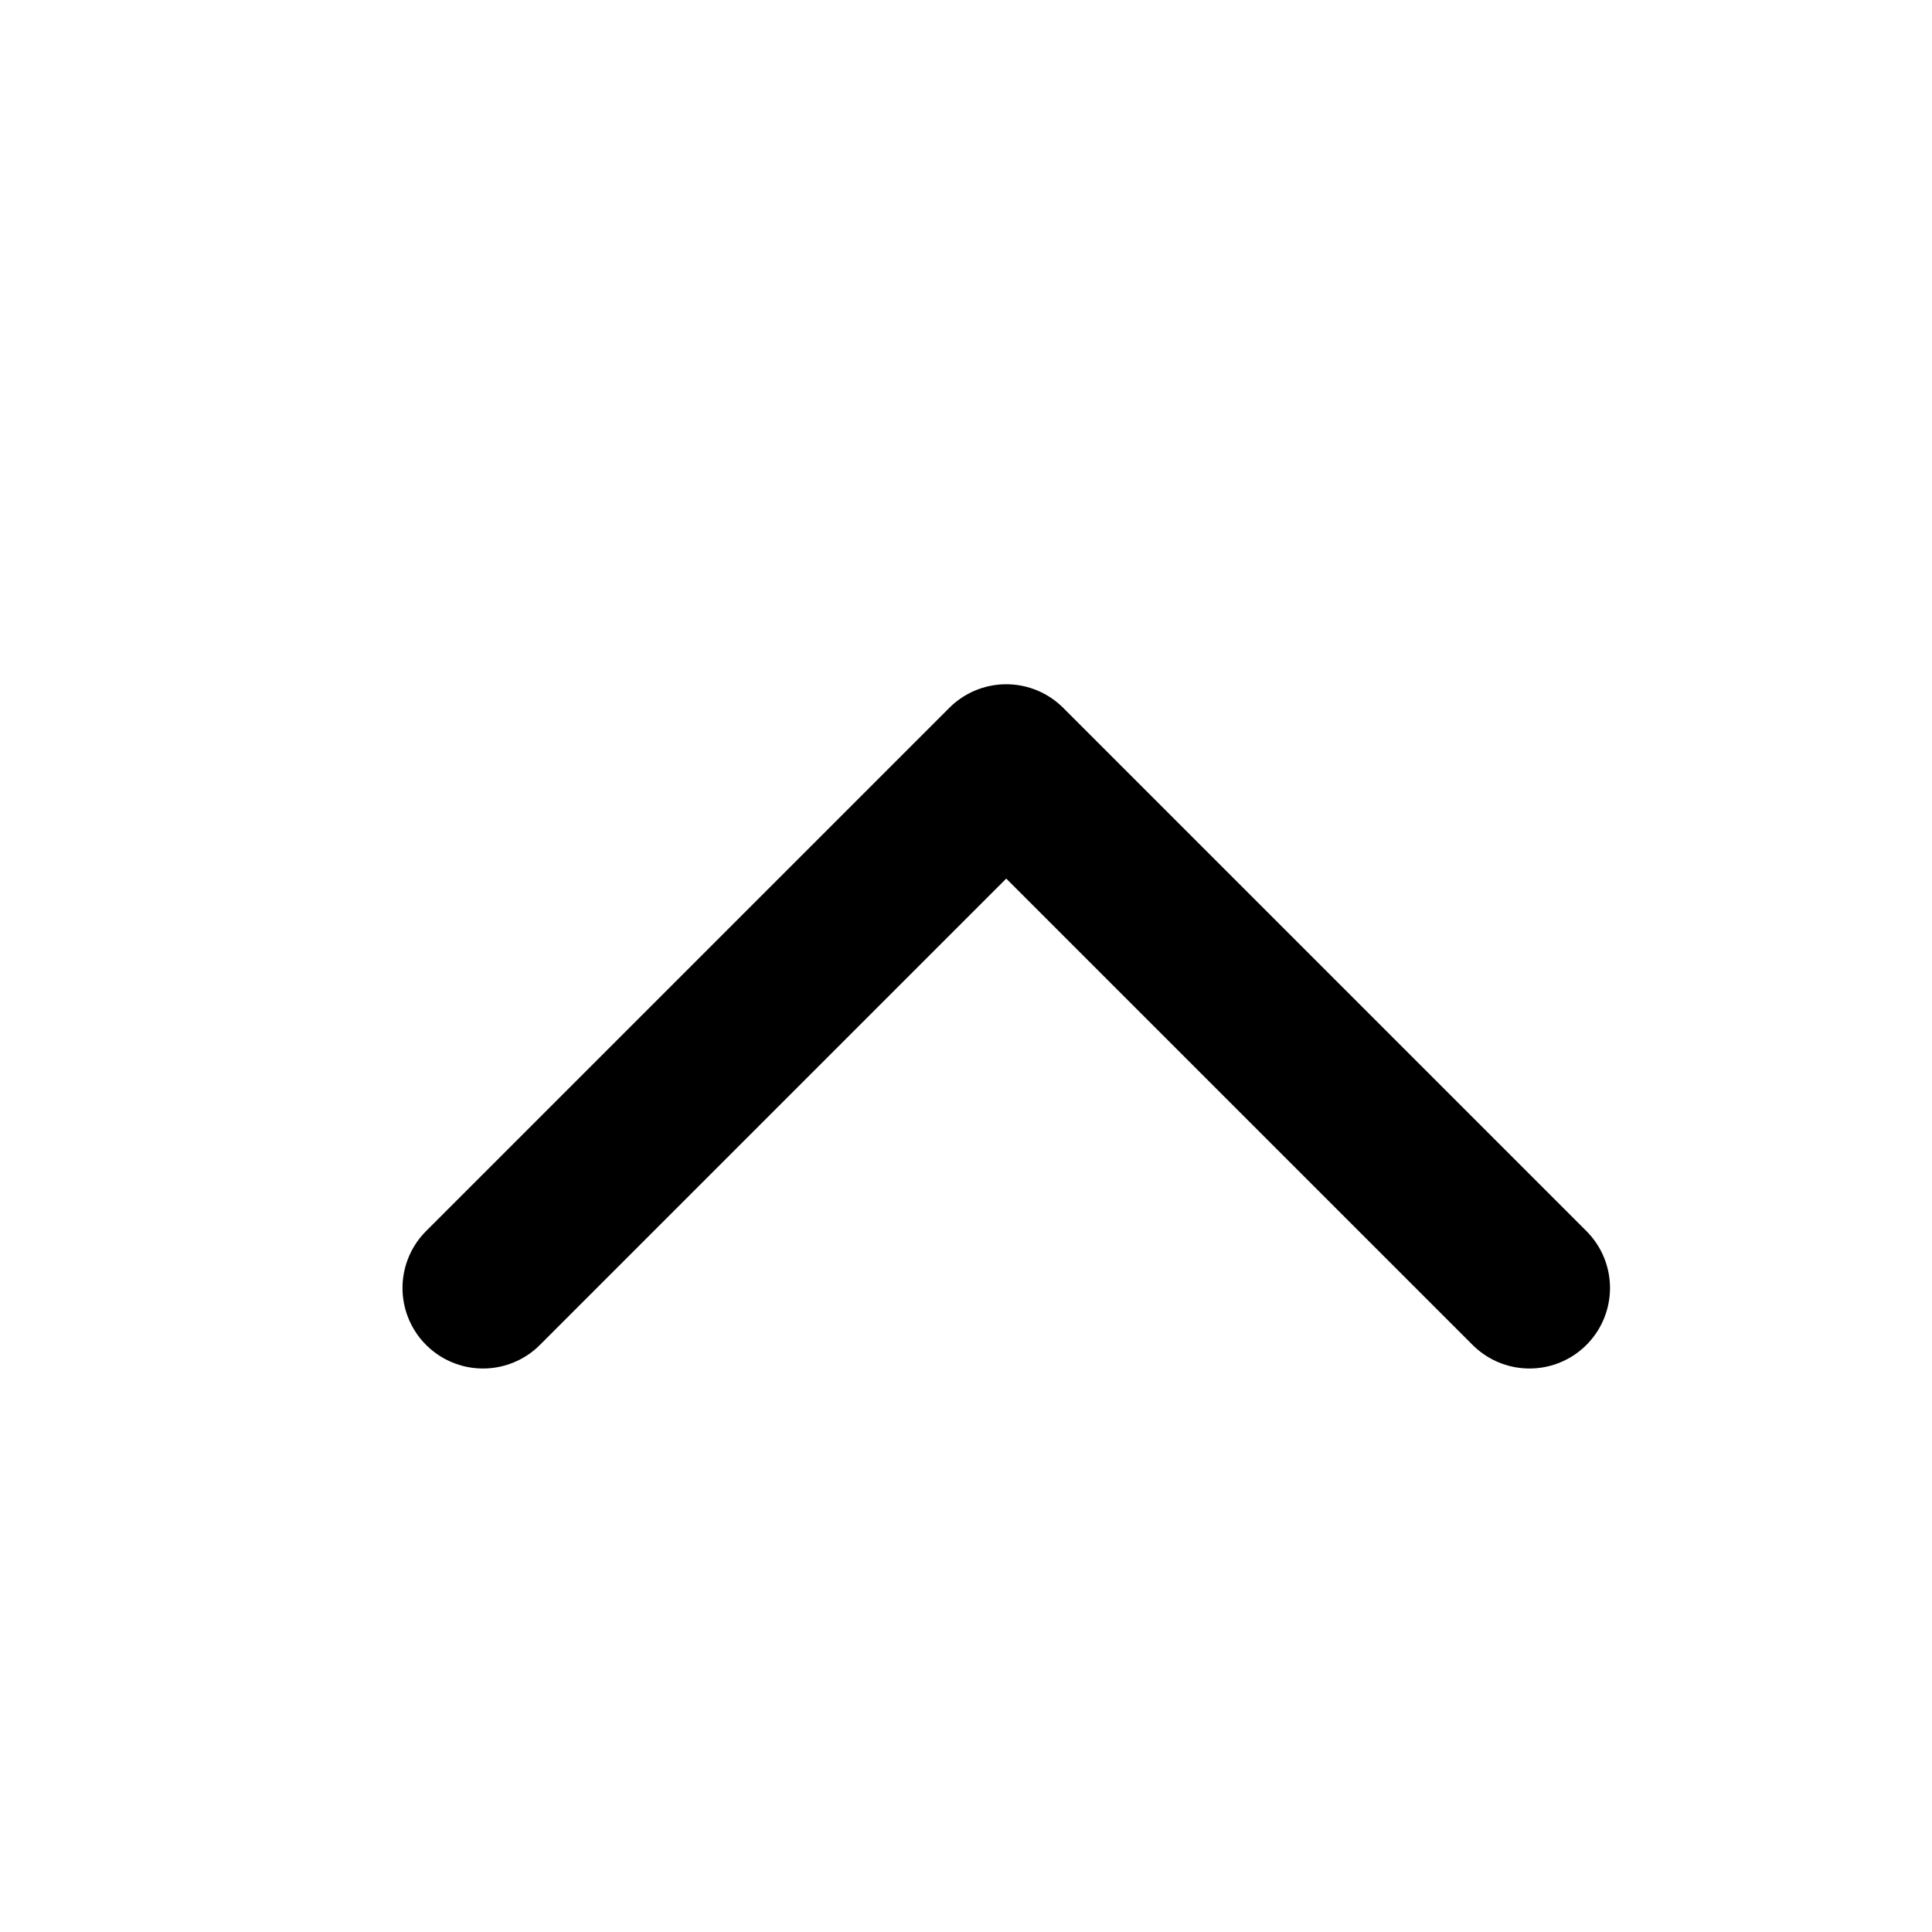 <svg width="24" height="24" viewBox="0 0 24 24" fill="none" xmlns="http://www.w3.org/2000/svg">
<path d="M19 16C16.462 13.462 12.5 9.5 12.5 9.5L6 16" stroke="currentColor" stroke-width="2" stroke-linecap="round" stroke-linejoin="round"/>
</svg>
